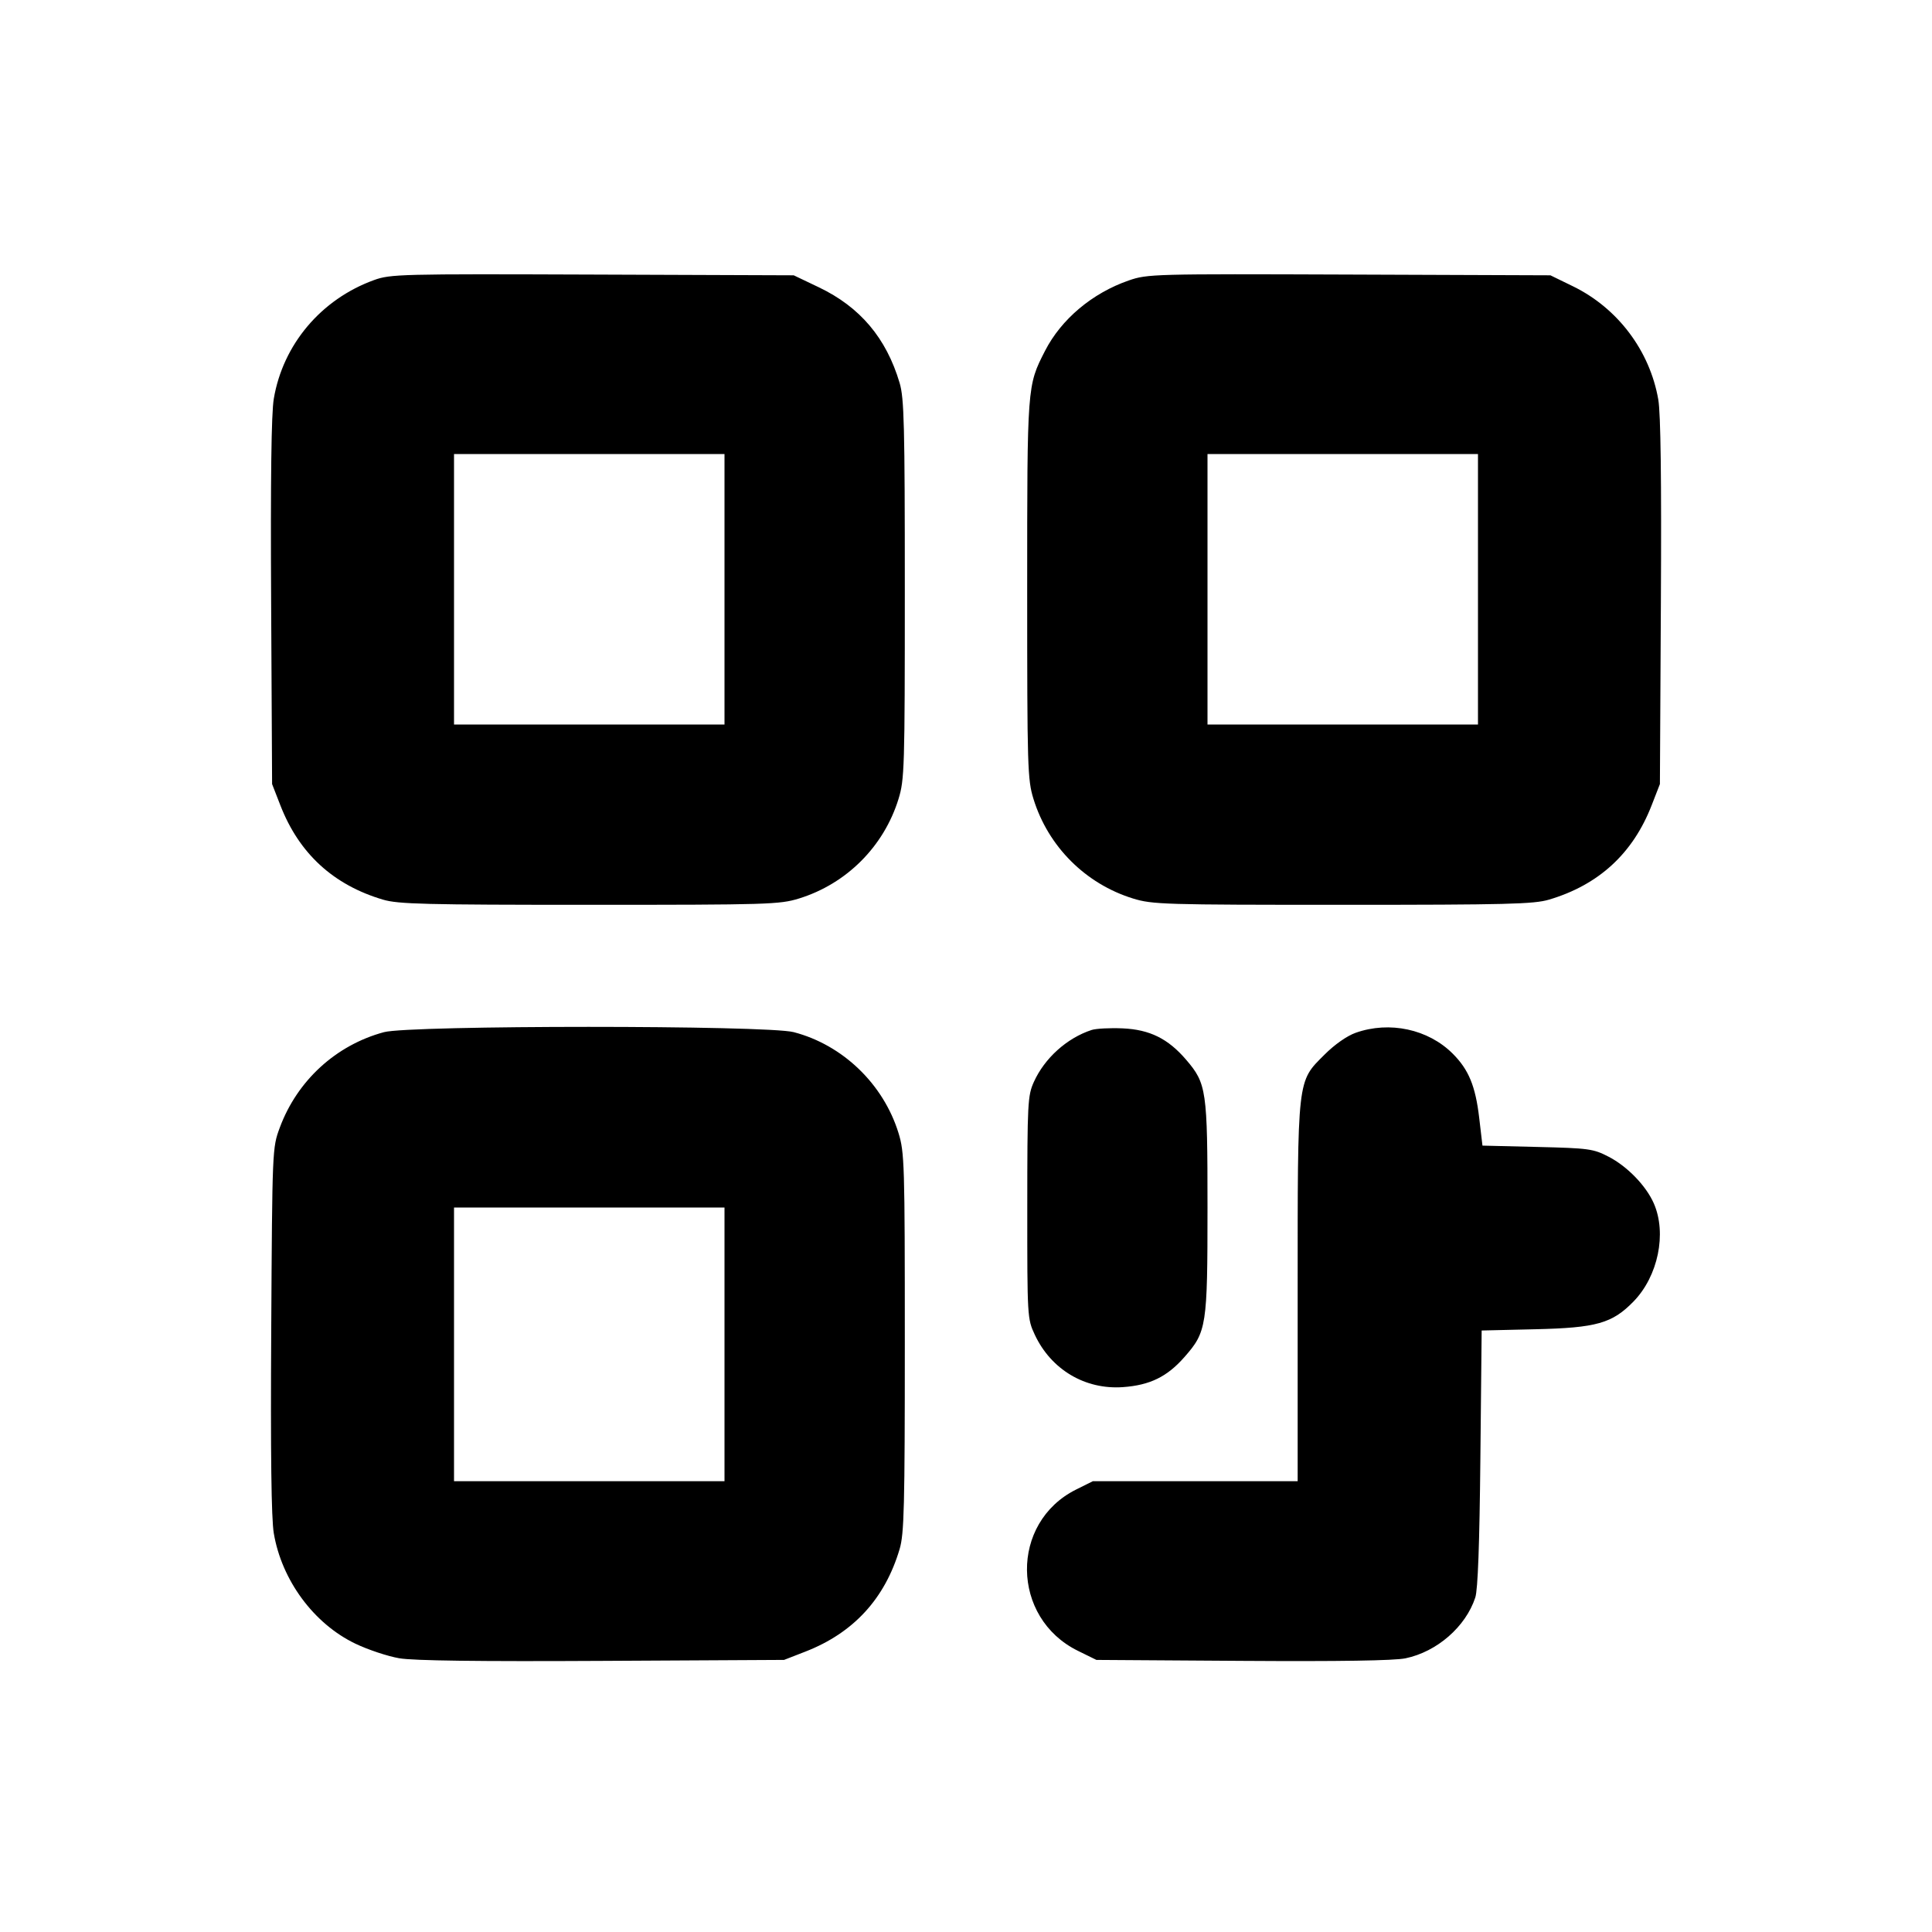 <svg fill="currentColor" viewBox="0 0 256 256" xmlns="http://www.w3.org/2000/svg"><path d="M49.556 37.113 C 42.549 39.653,37.491 45.644,36.278 52.842 C 35.952 54.774,35.840 63.376,35.927 79.787 L 36.054 103.893 37.158 106.729 C 39.636 113.094,44.168 117.257,50.744 119.206 C 52.760 119.804,56.326 119.893,78.112 119.893 C 101.806 119.893,103.310 119.848,105.875 119.055 C 112.164 117.112,117.112 112.164,119.055 105.875 C 119.848 103.310,119.893 101.806,119.893 78.112 C 119.893 56.318,119.804 52.760,119.206 50.744 C 117.439 44.790,113.965 40.678,108.493 38.065 L 105.173 36.480 78.507 36.382 C 53.045 36.289,51.737 36.322,49.556 37.113 M149.568 37.162 C 144.728 38.838,140.612 42.302,138.463 46.507 C 136.099 51.133,136.107 51.030,136.107 78.112 C 136.107 101.806,136.152 103.310,136.945 105.875 C 138.888 112.164,143.836 117.112,150.125 119.055 C 152.690 119.848,154.194 119.893,177.888 119.893 C 199.674 119.893,203.240 119.804,205.256 119.206 C 211.832 117.257,216.364 113.094,218.842 106.729 L 219.946 103.893 220.075 79.787 C 220.163 63.520,220.052 54.793,219.733 52.953 C 218.612 46.479,214.360 40.832,208.427 37.937 L 205.440 36.480 178.773 36.381 C 152.814 36.285,152.039 36.306,149.568 37.162 M96.000 78.080 L 96.000 96.000 78.080 96.000 L 60.160 96.000 60.160 78.080 L 60.160 60.160 78.080 60.160 L 96.000 60.160 96.000 78.080 M195.840 78.080 L 195.840 96.000 177.920 96.000 L 160.000 96.000 160.000 78.080 L 160.000 60.160 177.920 60.160 L 195.840 60.160 195.840 78.080 M50.880 136.766 C 44.512 138.481,39.377 143.189,37.069 149.428 C 36.082 152.095,36.077 152.212,35.939 176.213 C 35.843 192.675,35.951 201.220,36.278 203.158 C 37.330 209.402,41.582 215.155,47.096 217.798 C 48.767 218.598,51.381 219.467,52.907 219.729 C 54.790 220.052,63.419 220.164,79.787 220.075 L 103.893 219.946 106.729 218.842 C 113.094 216.364,117.257 211.832,119.206 205.256 C 119.804 203.240,119.893 199.674,119.893 177.888 C 119.893 154.194,119.848 152.690,119.055 150.125 C 117.050 143.637,111.665 138.455,105.167 136.763 C 101.590 135.831,54.341 135.834,50.880 136.766 M144.637 136.480 C 141.370 137.551,138.415 140.210,136.993 143.360 C 136.175 145.170,136.125 146.121,136.120 160.000 C 136.115 174.543,136.127 174.746,137.113 176.853 C 139.277 181.480,143.786 184.161,148.799 183.801 C 152.363 183.545,154.641 182.434,156.929 179.834 C 159.890 176.471,160.000 175.758,160.000 160.000 C 160.000 144.445,159.875 143.583,157.168 140.420 C 154.775 137.625,152.342 136.423,148.755 136.264 C 147.078 136.190,145.225 136.287,144.637 136.480 M179.638 136.848 C 178.485 137.255,176.853 138.398,175.514 139.737 C 171.853 143.398,171.947 142.568,171.947 171.384 L 171.947 196.267 158.377 196.267 L 144.808 196.267 142.591 197.371 C 133.796 201.754,133.942 214.379,142.838 218.747 L 145.280 219.947 164.634 220.074 C 177.465 220.158,184.745 220.044,186.234 219.735 C 190.405 218.869,194.215 215.549,195.484 211.675 C 195.825 210.632,196.044 204.654,196.158 193.216 L 196.327 176.298 203.443 176.132 C 211.542 175.943,213.627 175.353,216.451 172.454 C 219.706 169.113,220.881 163.431,219.139 159.457 C 218.116 157.122,215.627 154.552,213.147 153.270 C 211.118 152.221,210.545 152.142,203.710 151.977 L 196.434 151.800 196.001 148.113 C 195.506 143.906,194.609 141.730,192.497 139.619 C 189.246 136.367,184.126 135.264,179.638 136.848 M96.000 178.133 L 96.000 196.267 78.080 196.267 L 60.160 196.267 60.160 178.133 L 60.160 160.000 78.080 160.000 L 96.000 160.000 96.000 178.133 " stroke="none" fill-rule="evenodd"></path></svg>